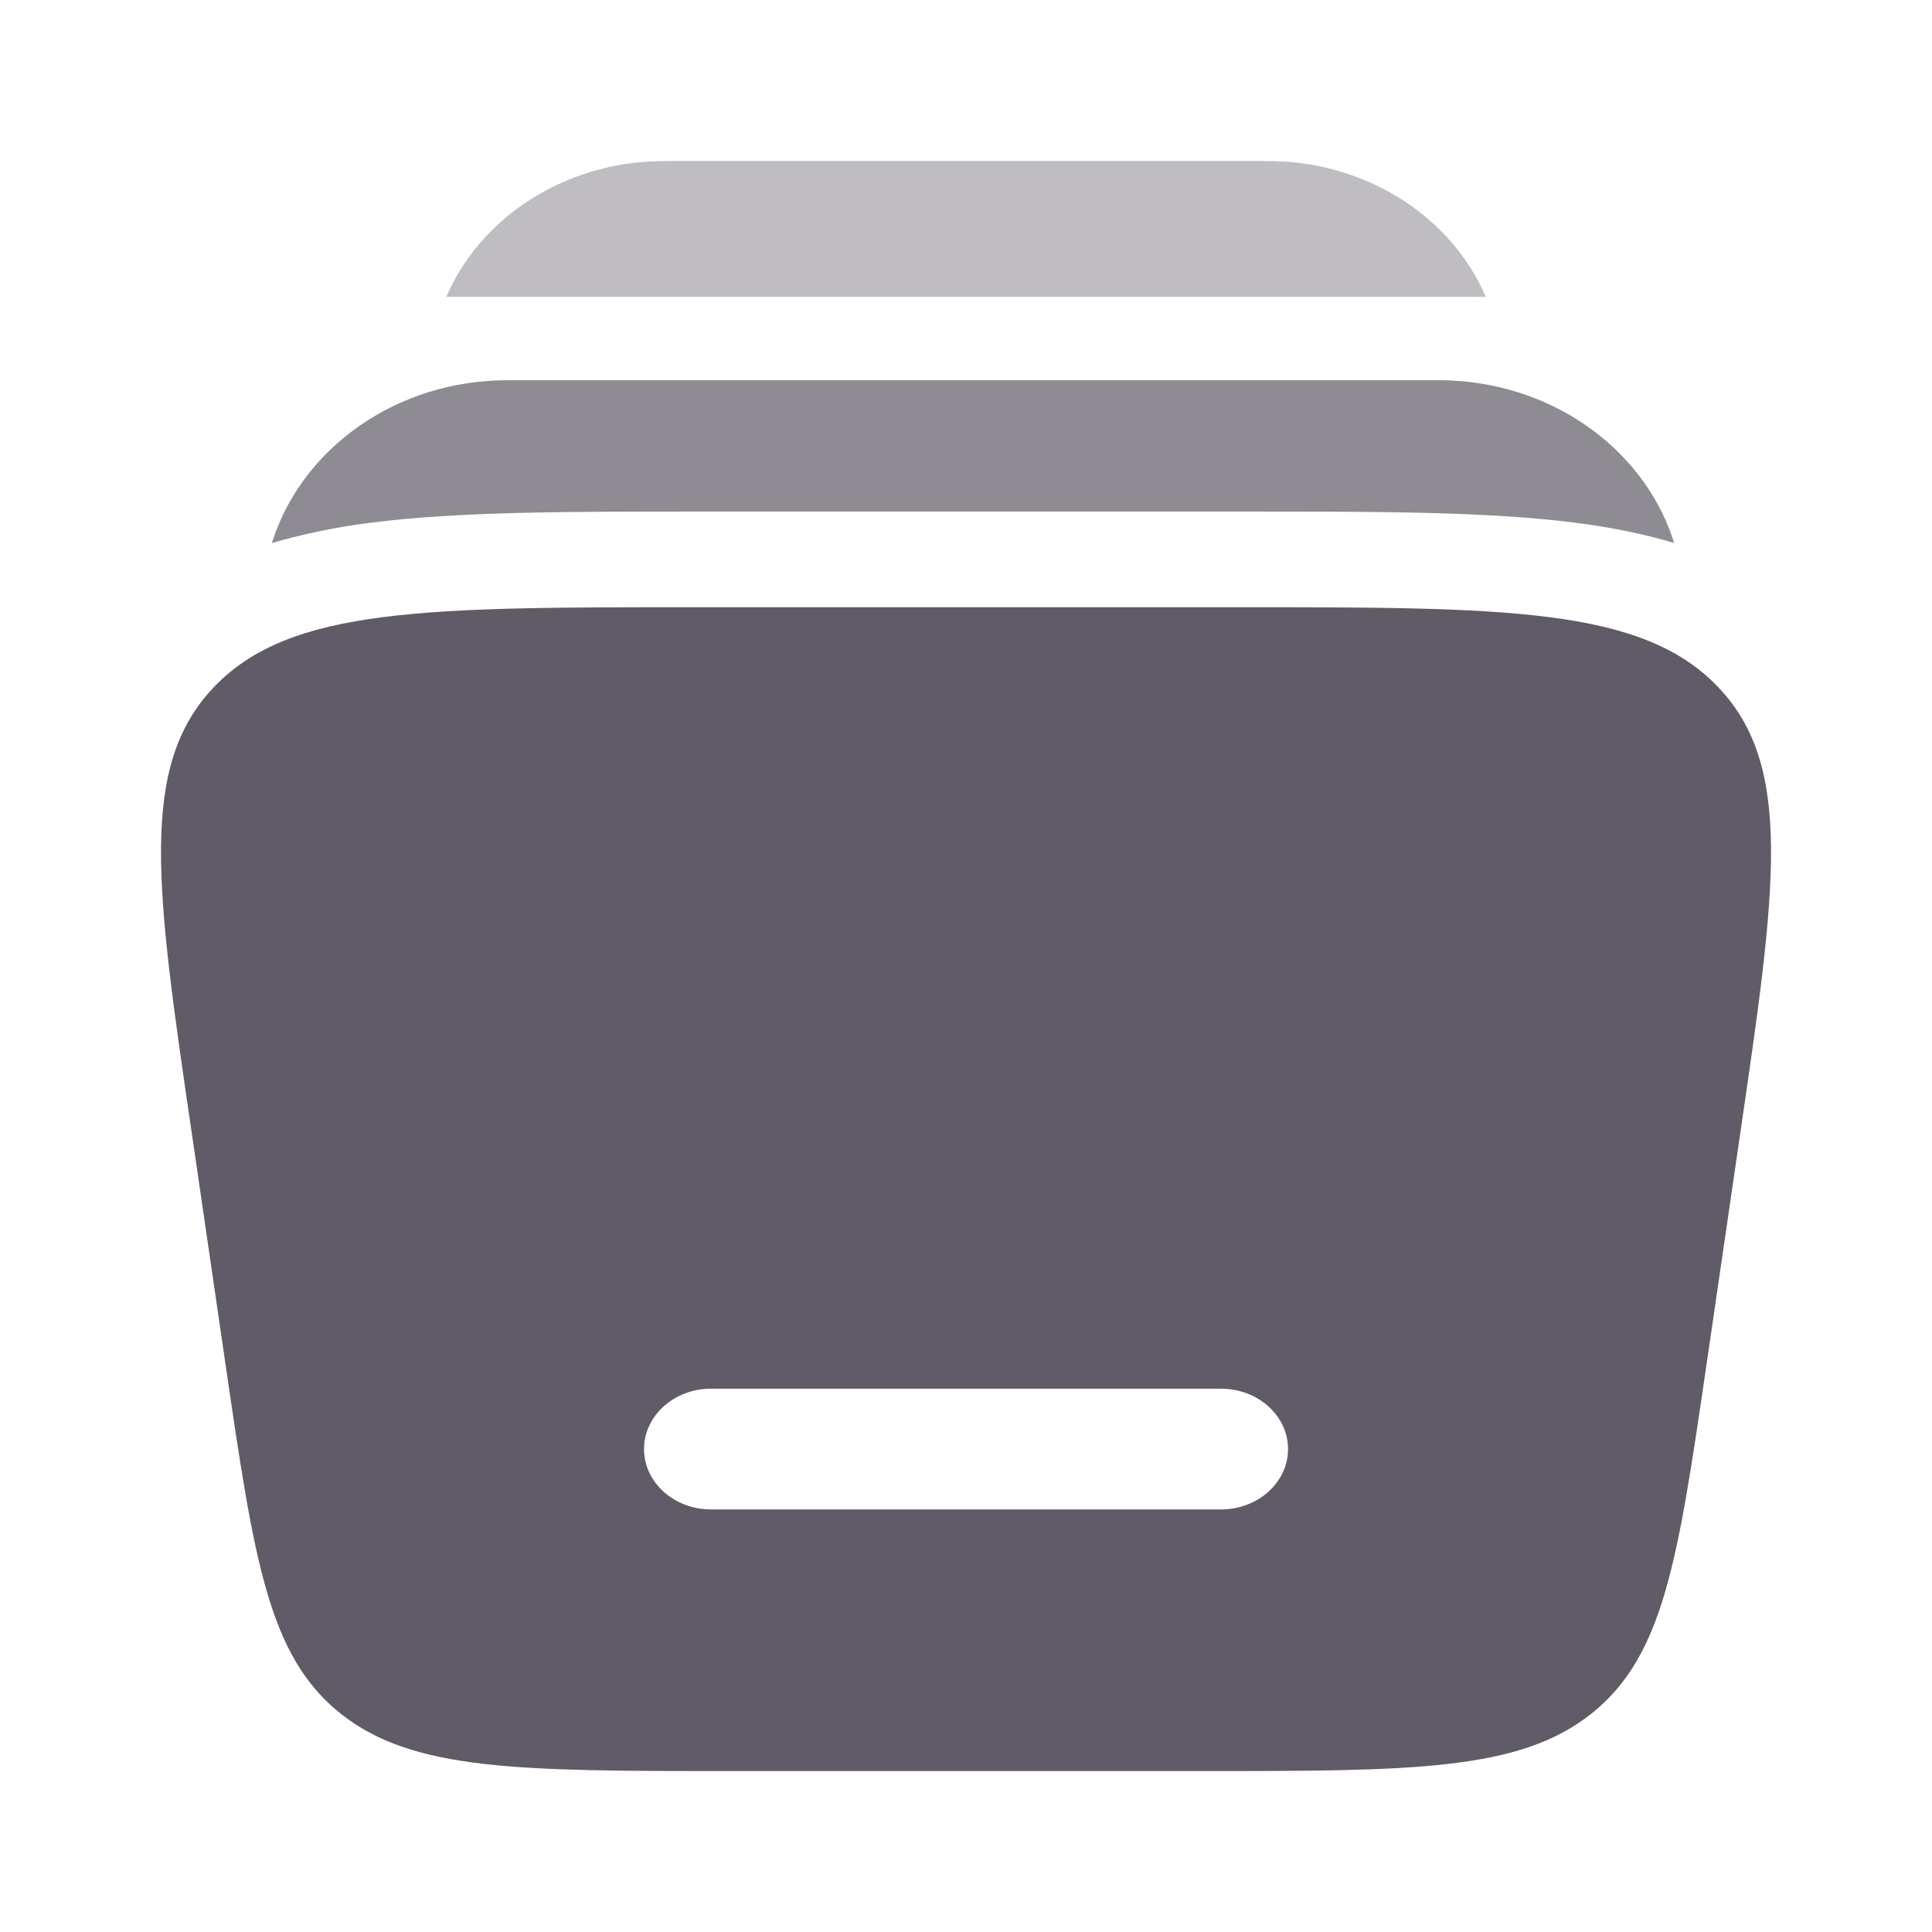<svg width="60" height="60" viewBox="0 0 60 60" fill="none" xmlns="http://www.w3.org/2000/svg">
<path fill-rule="evenodd" clip-rule="evenodd" d="M21.681 18.857H38.321C46.756 18.857 50.976 18.857 53.346 21.325C55.716 23.792 55.156 27.602 54.041 35.225L52.986 42.455C52.111 48.432 51.673 51.422 49.431 53.212C47.188 55.002 43.881 55.002 37.263 55.002H22.738C16.123 55.002 12.813 55.002 10.571 53.212C8.328 51.422 7.891 48.432 7.016 42.455L5.961 35.225C4.843 27.602 4.286 23.792 6.656 21.325C9.026 18.857 13.246 18.857 21.681 18.857ZM20.001 45.002C20.001 43.967 20.933 43.127 22.083 43.127H37.918C39.068 43.127 40.001 43.967 40.001 45.002C40.001 46.037 39.068 46.877 37.918 46.877H22.083C20.933 46.877 20.001 46.037 20.001 45.002Z" fill="#605B66"/>
<path opacity="0.4" d="M21.277 5H38.727C39.31 5 39.752 5 40.145 5.037C42.915 5.31 45.18 6.975 46.142 9.217H13.862C14.825 6.975 17.092 5.31 19.862 5.037C20.25 5 20.697 5 21.277 5Z" fill="#605B66"/>
<path opacity="0.7" d="M15.777 11.807C12.302 11.807 9.452 13.907 8.502 16.689L8.442 16.864C9.451 16.573 10.481 16.361 11.522 16.232C14.222 15.887 17.637 15.887 21.602 15.887H38.832C42.797 15.887 46.212 15.887 48.912 16.232C49.962 16.367 50.997 16.564 51.992 16.864L51.935 16.689C50.985 13.904 48.135 11.807 44.657 11.807H15.777Z" fill="#605B66"/>
</svg>

